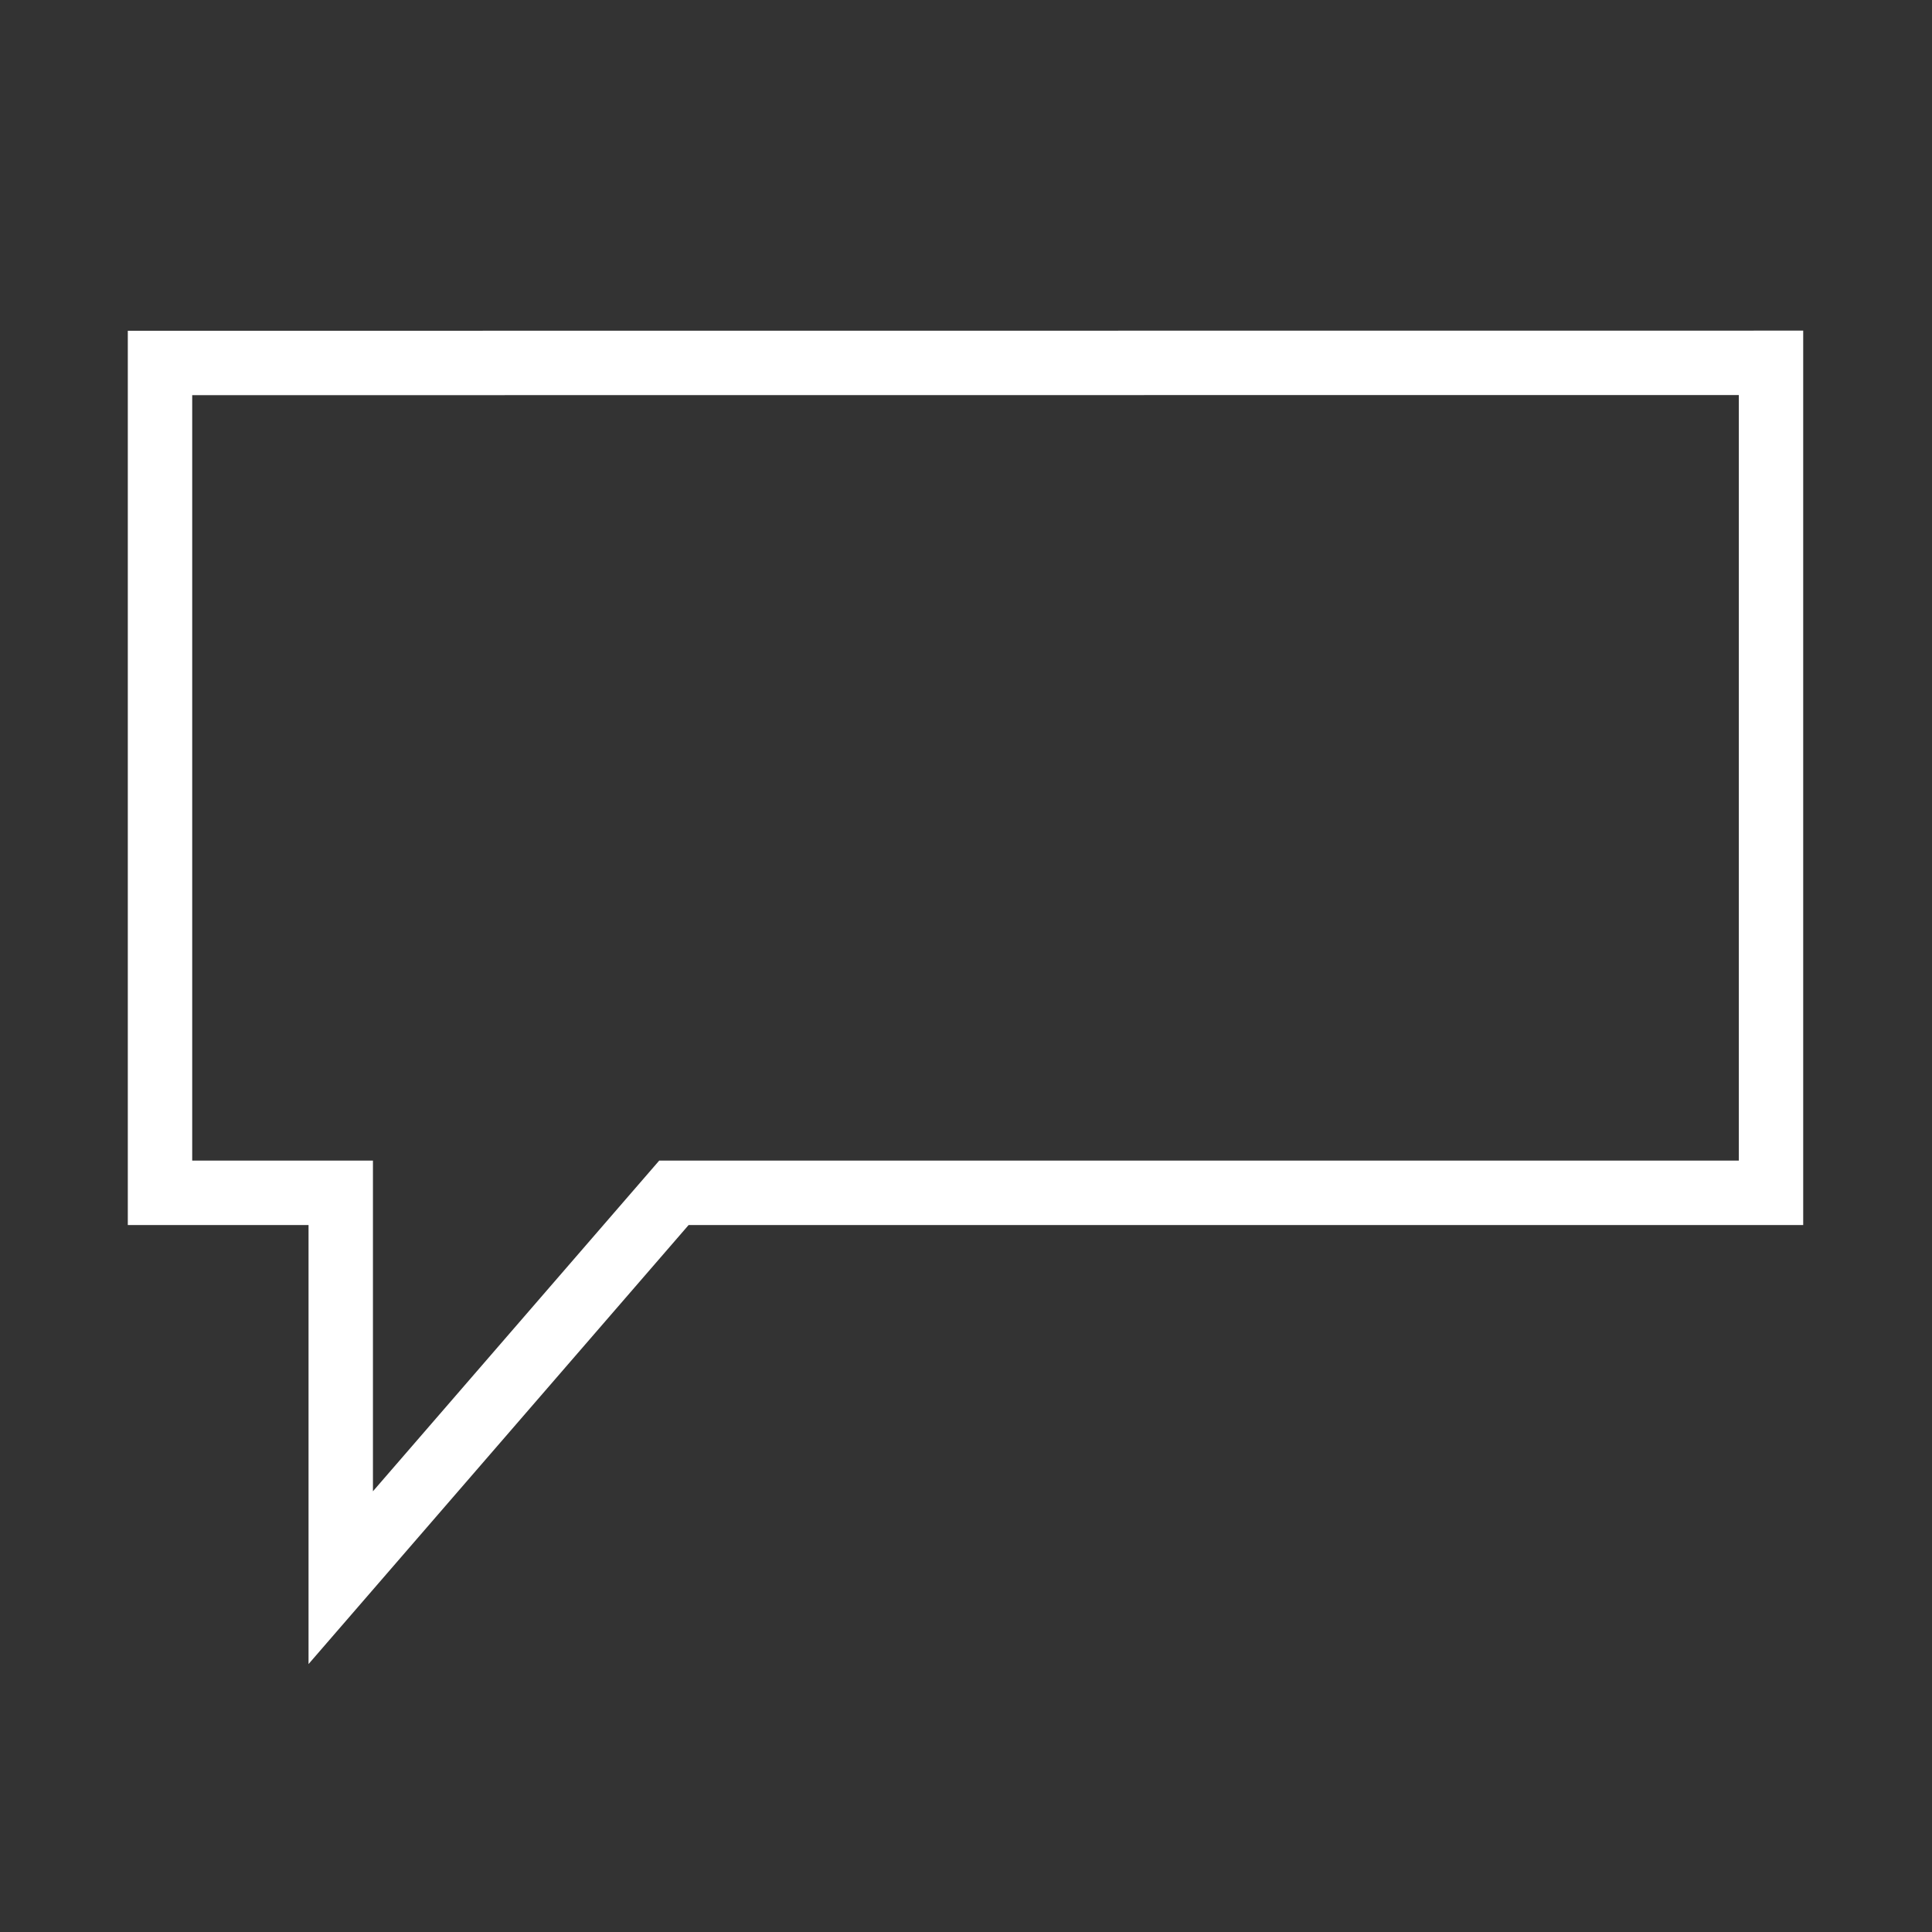 <svg id="dialog_1" data-name="dialog 1" xmlns="http://www.w3.org/2000/svg" width="60" height="60" viewBox="0 0 60 60">
  <rect x="0" y="0" width="60" height="60" fill="#333333" stroke="none"/>
  <rect id="Rectangle_37" data-name="Rectangle 37" width="60" height="60" fill="none"/>
  <path id="Path_9" data-name="Path 9" d="M123,7202.528V7228.3h5.613v11.952L138.96,7228.3h34.071v-25.776Z" transform="translate(-118.031 -7191.256)" fill="none" stroke="#fff" stroke-width="2"/>
</svg>
